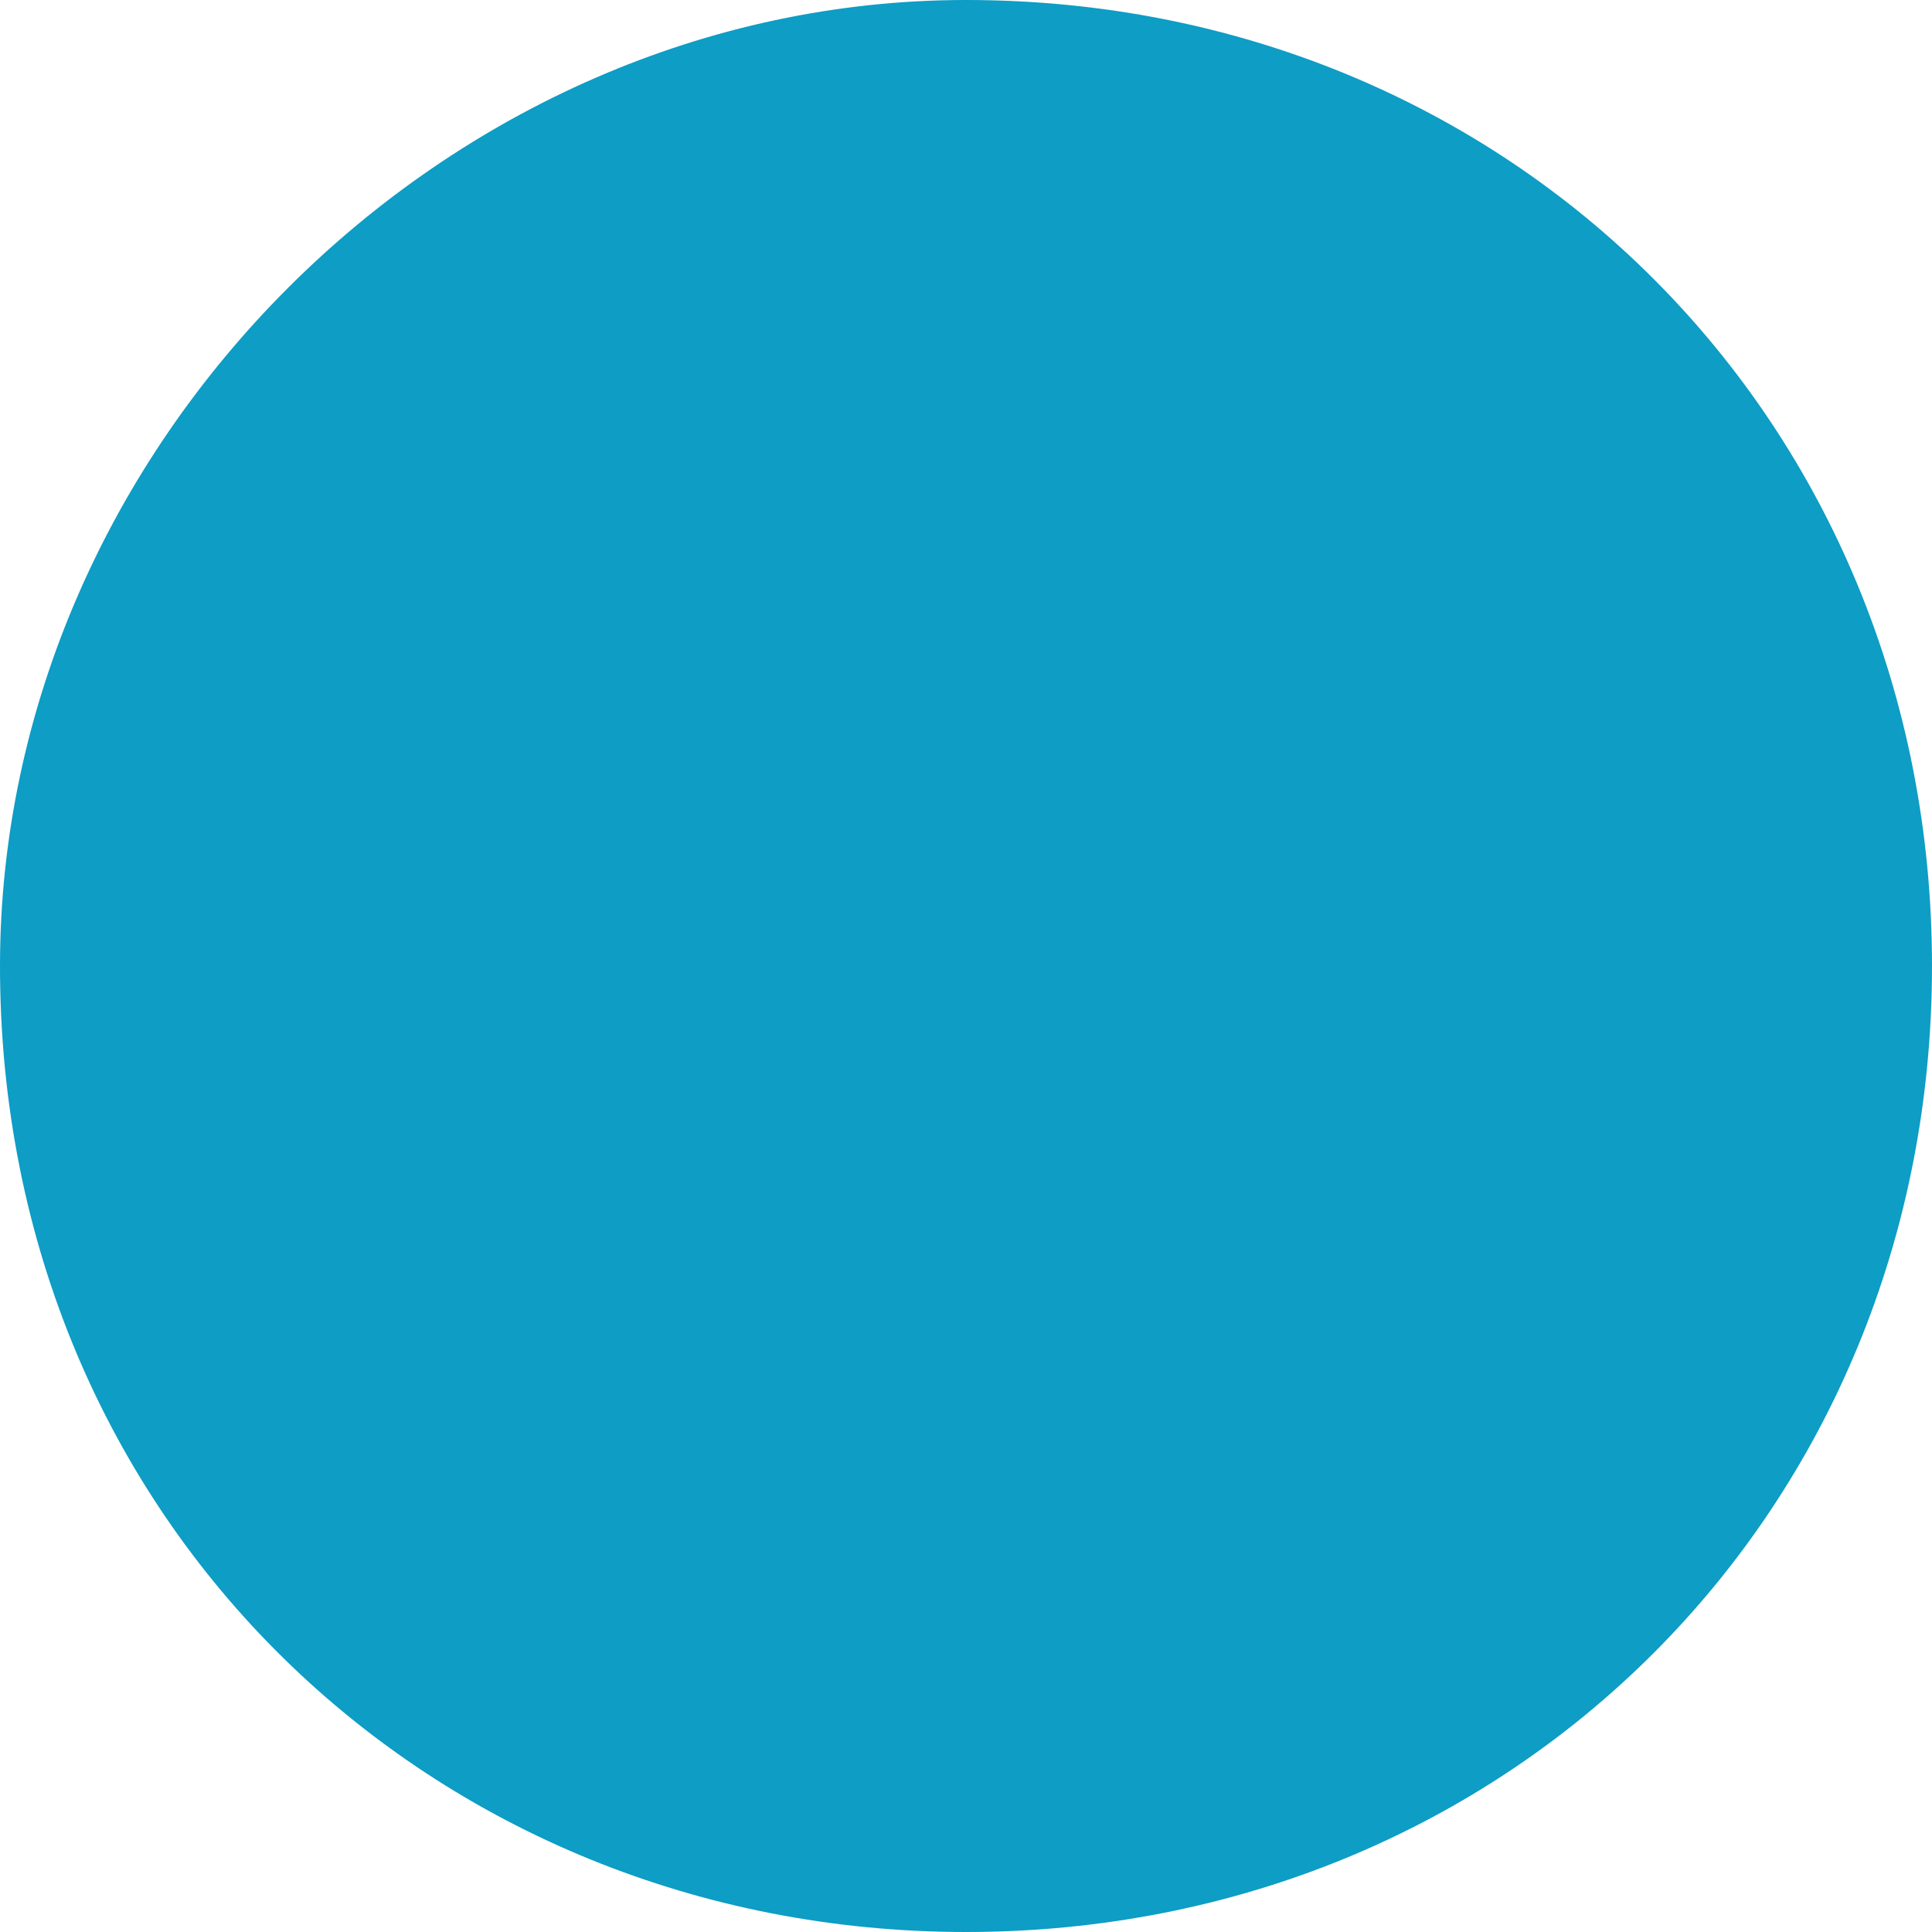 <!-- Generator: Adobe Illustrator 18.1.0, SVG Export Plug-In  -->
<svg version="1.1"
	 xmlns="http://www.w3.org/2000/svg" xmlns:xlink="http://www.w3.org/1999/xlink" xmlns:a="http://ns.adobe.com/AdobeSVGViewerExtensions/3.0/"
	 x="0px" y="0px" width="15.6px" height="15.6px" viewBox="0 0 15.6 15.6" enable-background="new 0 0 15.6 15.6"
	 xml:space="preserve">
<defs>
</defs>
<path fill="#0D9DC5" d="M7.8,0c4.4,0,7.8,3.4,7.8,7.8c0,4.4-3.4,7.8-7.8,7.8C3.5,15.6,0,12.3,0,7.8C0,3.6,3.6,0,7.8,0L7.8,0z"/>
</svg>
